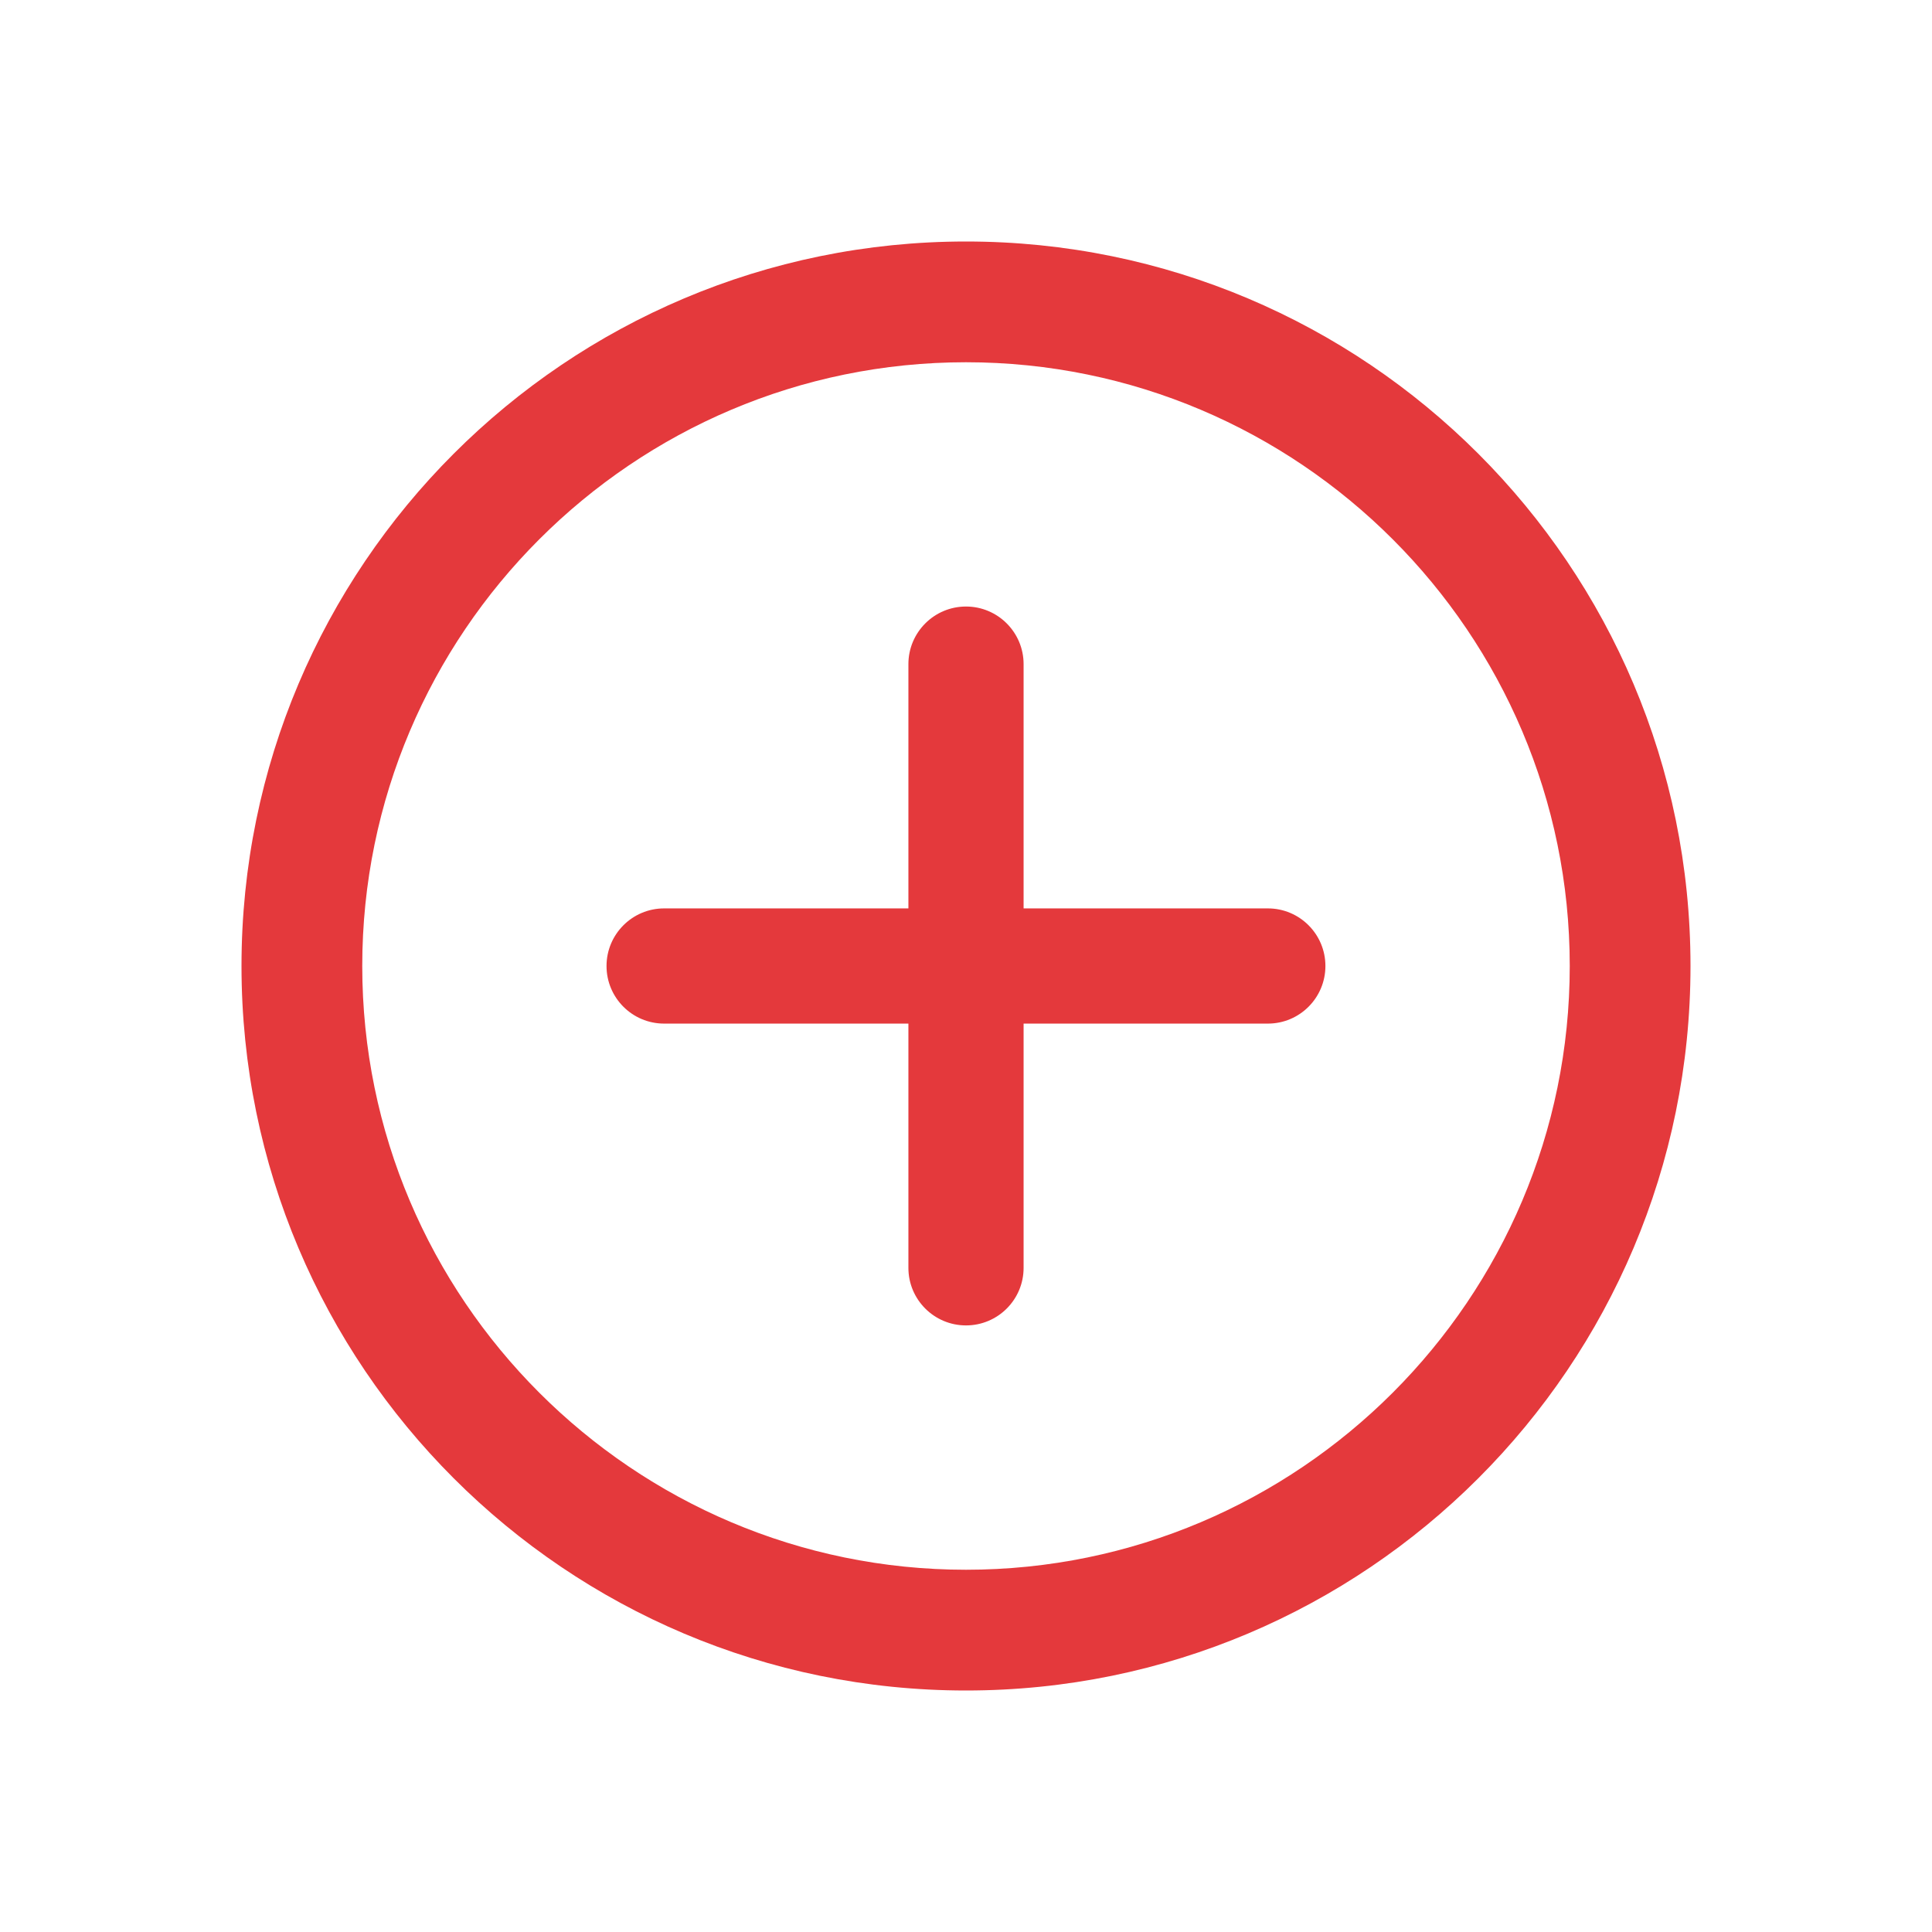 <?xml version="1.0" standalone="no"?><!DOCTYPE svg PUBLIC "-//W3C//DTD SVG 1.1//EN" "http://www.w3.org/Graphics/SVG/1.1/DTD/svg11.dtd"><svg t="1536204523349" class="icon" style="" viewBox="0 0 1024 1024" version="1.1" xmlns="http://www.w3.org/2000/svg" p-id="6417" xmlns:xlink="http://www.w3.org/1999/xlink" width="81" height="81"><defs><style type="text/css"></style></defs><path d="M512 128C299.936 128 128 299.936 128 512c0 212.064 171.936 384 384 384s384-171.936 384-384C896 299.936 724.064 128 512 128zM512 832c-176.448 0-320-143.552-320-320 0-176.448 143.552-320 320-320s320 143.552 320 320C832 688.448 688.448 832 512 832z" p-id="6418" fill="#e4393c"></path><path d="M672 481.472l-129.472 0L542.528 352c0-16.832-13.664-30.528-30.528-30.528S481.472 335.168 481.472 352l0 129.472L352 481.472c-16.832 0-30.528 13.664-30.528 30.528s13.664 30.528 30.528 30.528l129.472 0L481.472 672c0 16.832 13.664 30.496 30.528 30.496s30.528-13.664 30.528-30.496l0-129.472L672 542.528c16.832 0 30.496-13.664 30.496-30.528S688.832 481.472 672 481.472z" p-id="6419" fill="#e4393c"></path></svg>
